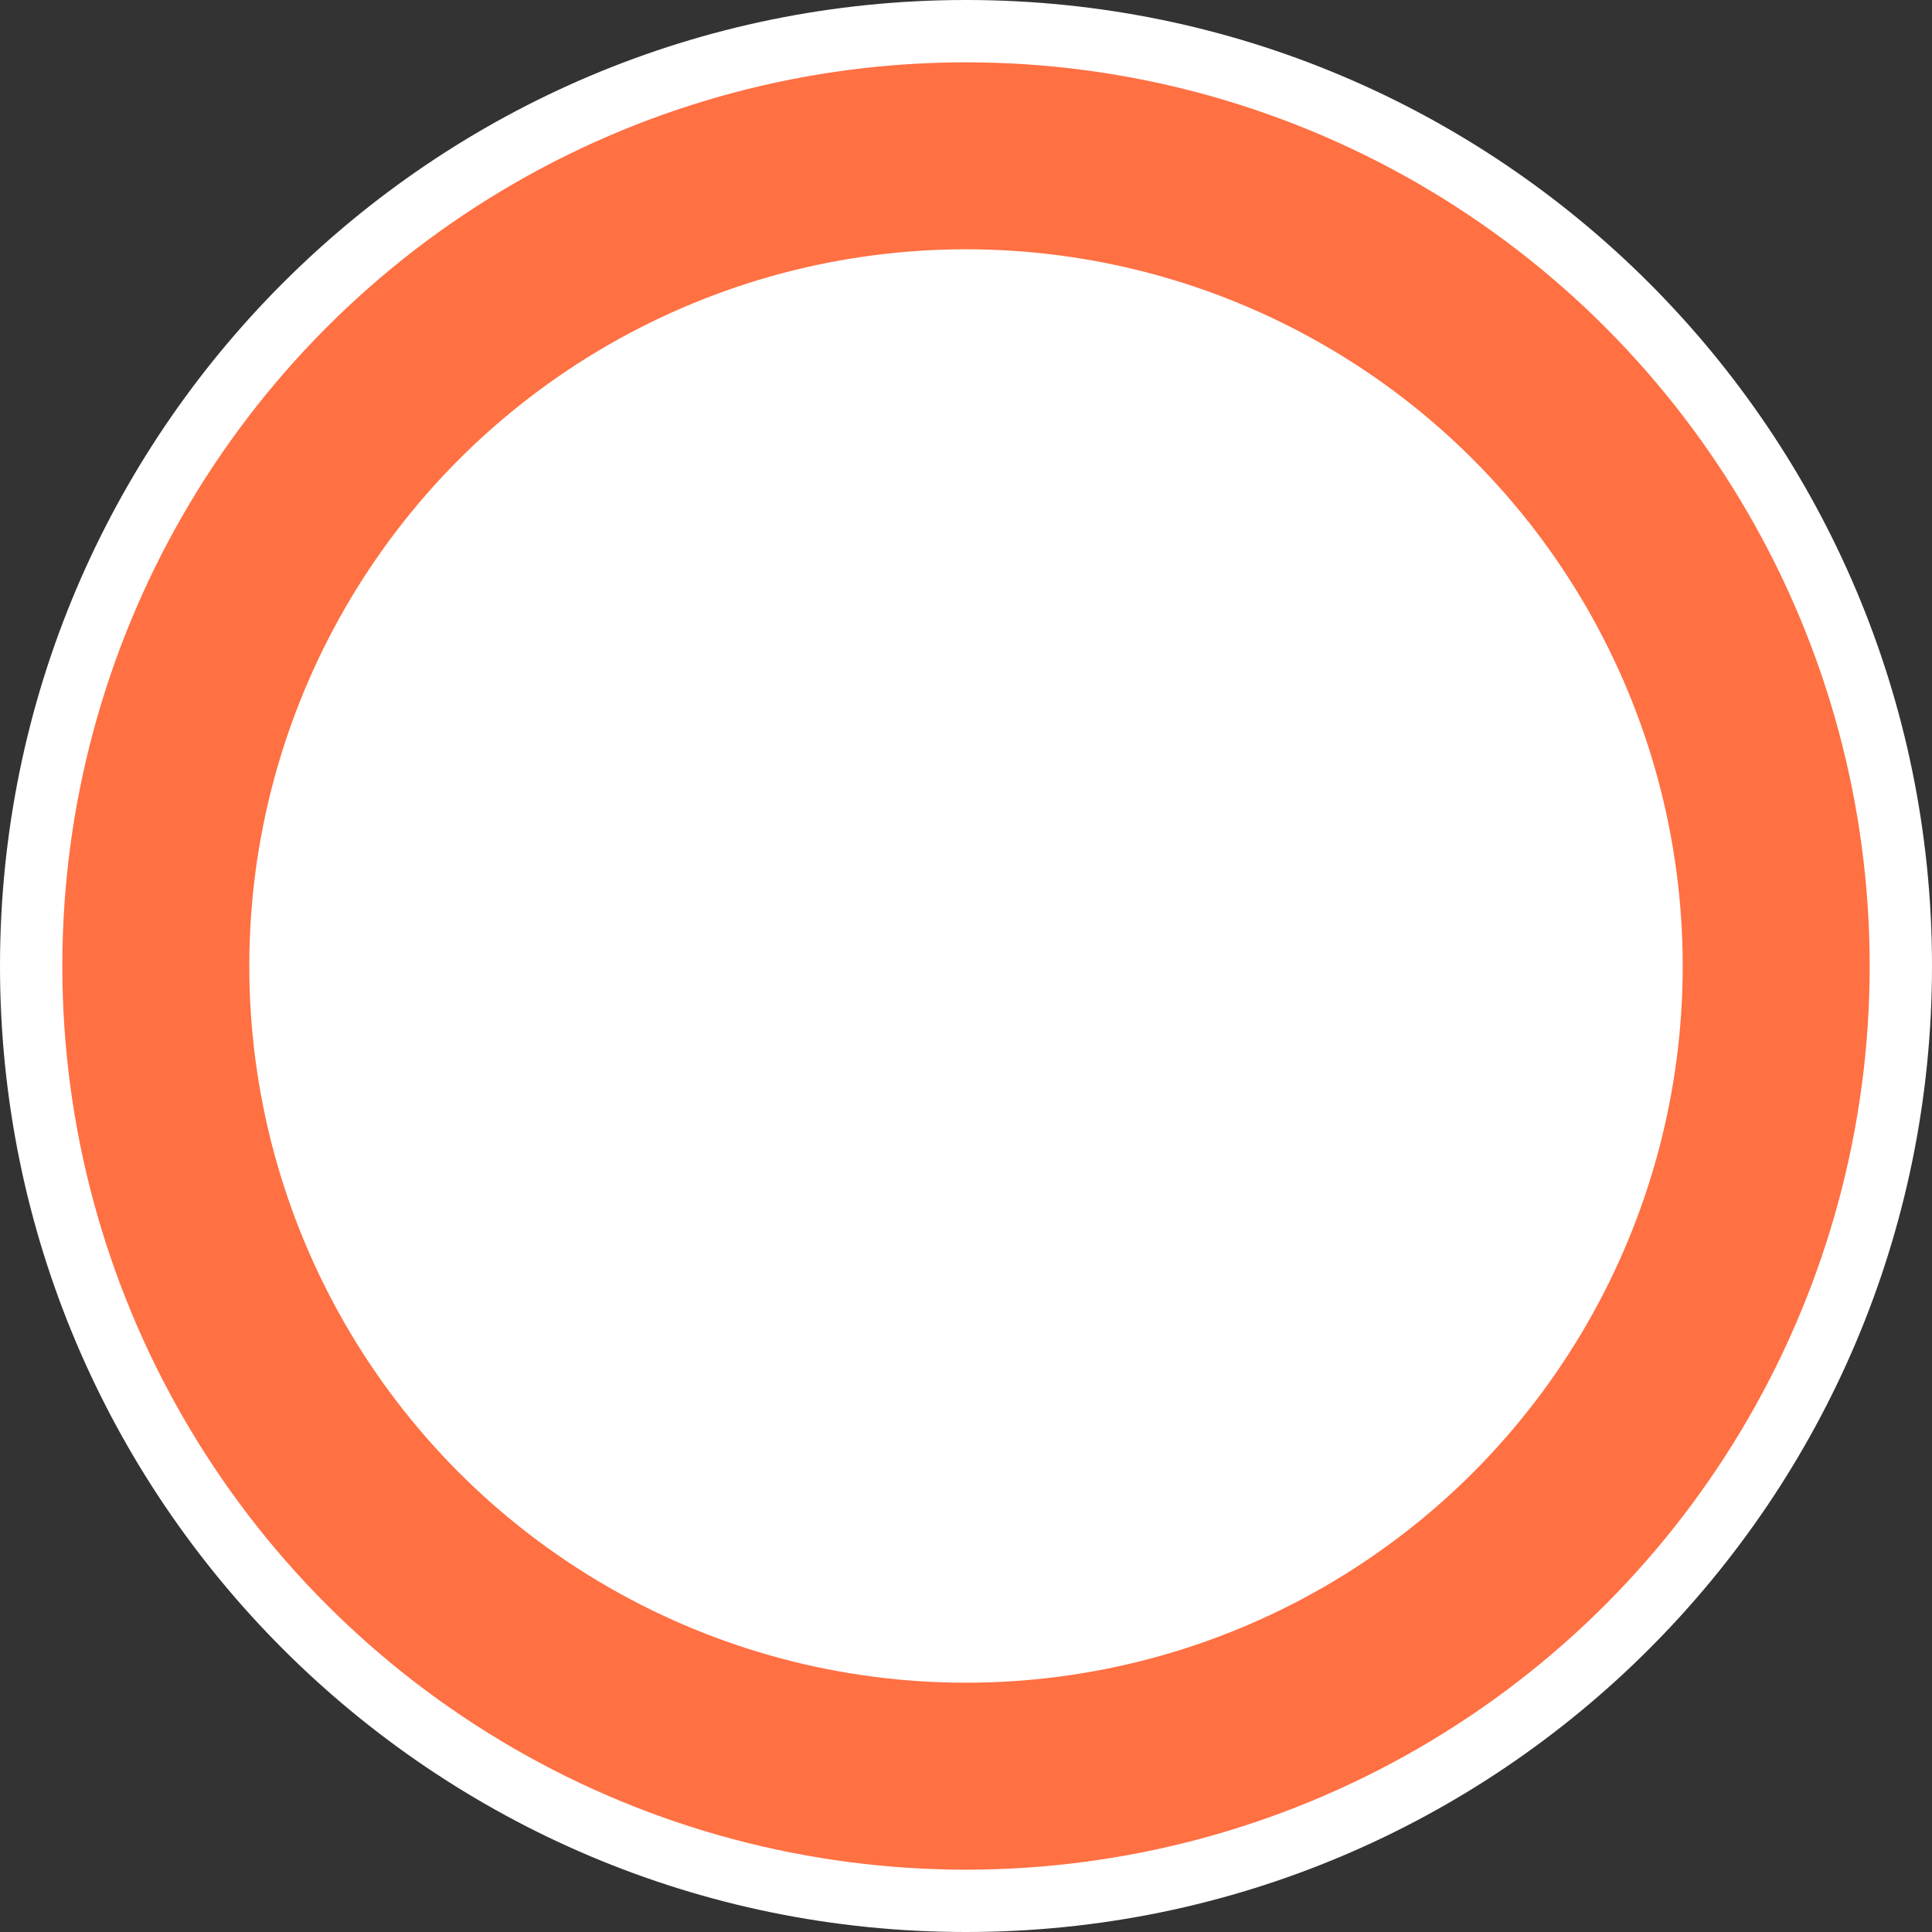 <svg xmlns="http://www.w3.org/2000/svg" xmlns:xlink="http://www.w3.org/1999/xlink" width="31" height="31" viewBox="0 0 31 31"><rect x="0" y="0" width="31" height="31" fill="#333333" stroke="none"/><defs><style>.a,.d{fill:none;}.b{clip-path:url(#a);}.c,.f{fill:#fff;}.d{stroke:#ff7043;stroke-miterlimit:10;stroke-width:3px;}.e,.f{stroke:none;}</style><clipPath id="a"><rect class="a" width="31" height="31"/></clipPath></defs><g class="b"><g class="c"><path class="e" d="M 15.5 30.45 C 11.507 30.45 7.752 28.895 4.929 26.071 C 2.105 23.248 0.55 19.493 0.55 15.5 C 0.55 11.507 2.105 7.752 4.929 4.929 C 7.752 2.105 11.507 0.55 15.5 0.55 C 19.493 0.55 23.248 2.105 26.071 4.929 C 28.895 7.752 30.45 11.507 30.45 15.5 C 30.45 19.493 28.895 23.248 26.071 26.071 C 23.248 28.895 19.493 30.45 15.5 30.45 Z"/><path class="f" d="M 15.5 1.1 C 11.654 1.1 8.037 2.598 5.318 5.318 C 2.598 8.037 1.1 11.654 1.1 15.5 C 1.1 19.346 2.598 22.963 5.318 25.682 C 8.037 28.402 11.654 29.9 15.5 29.9 C 19.346 29.9 22.963 28.402 25.682 25.682 C 28.402 22.963 29.9 19.346 29.9 15.5 C 29.9 11.654 28.402 8.037 25.682 5.318 C 22.963 2.598 19.346 1.1 15.5 1.1 M 15.5 0 C 24.06 0 31 6.94 31 15.5 C 31 24.06 24.06 31 15.5 31 C 6.94 31 0 24.06 0 15.5 C 0 6.94 6.94 0 15.5 0 Z"/></g><g class="d" transform="translate(1 1)"><circle class="e" cx="14.5" cy="14.5" r="14.5"/><circle class="a" cx="14.5" cy="14.5" r="13"/></g></g></svg>